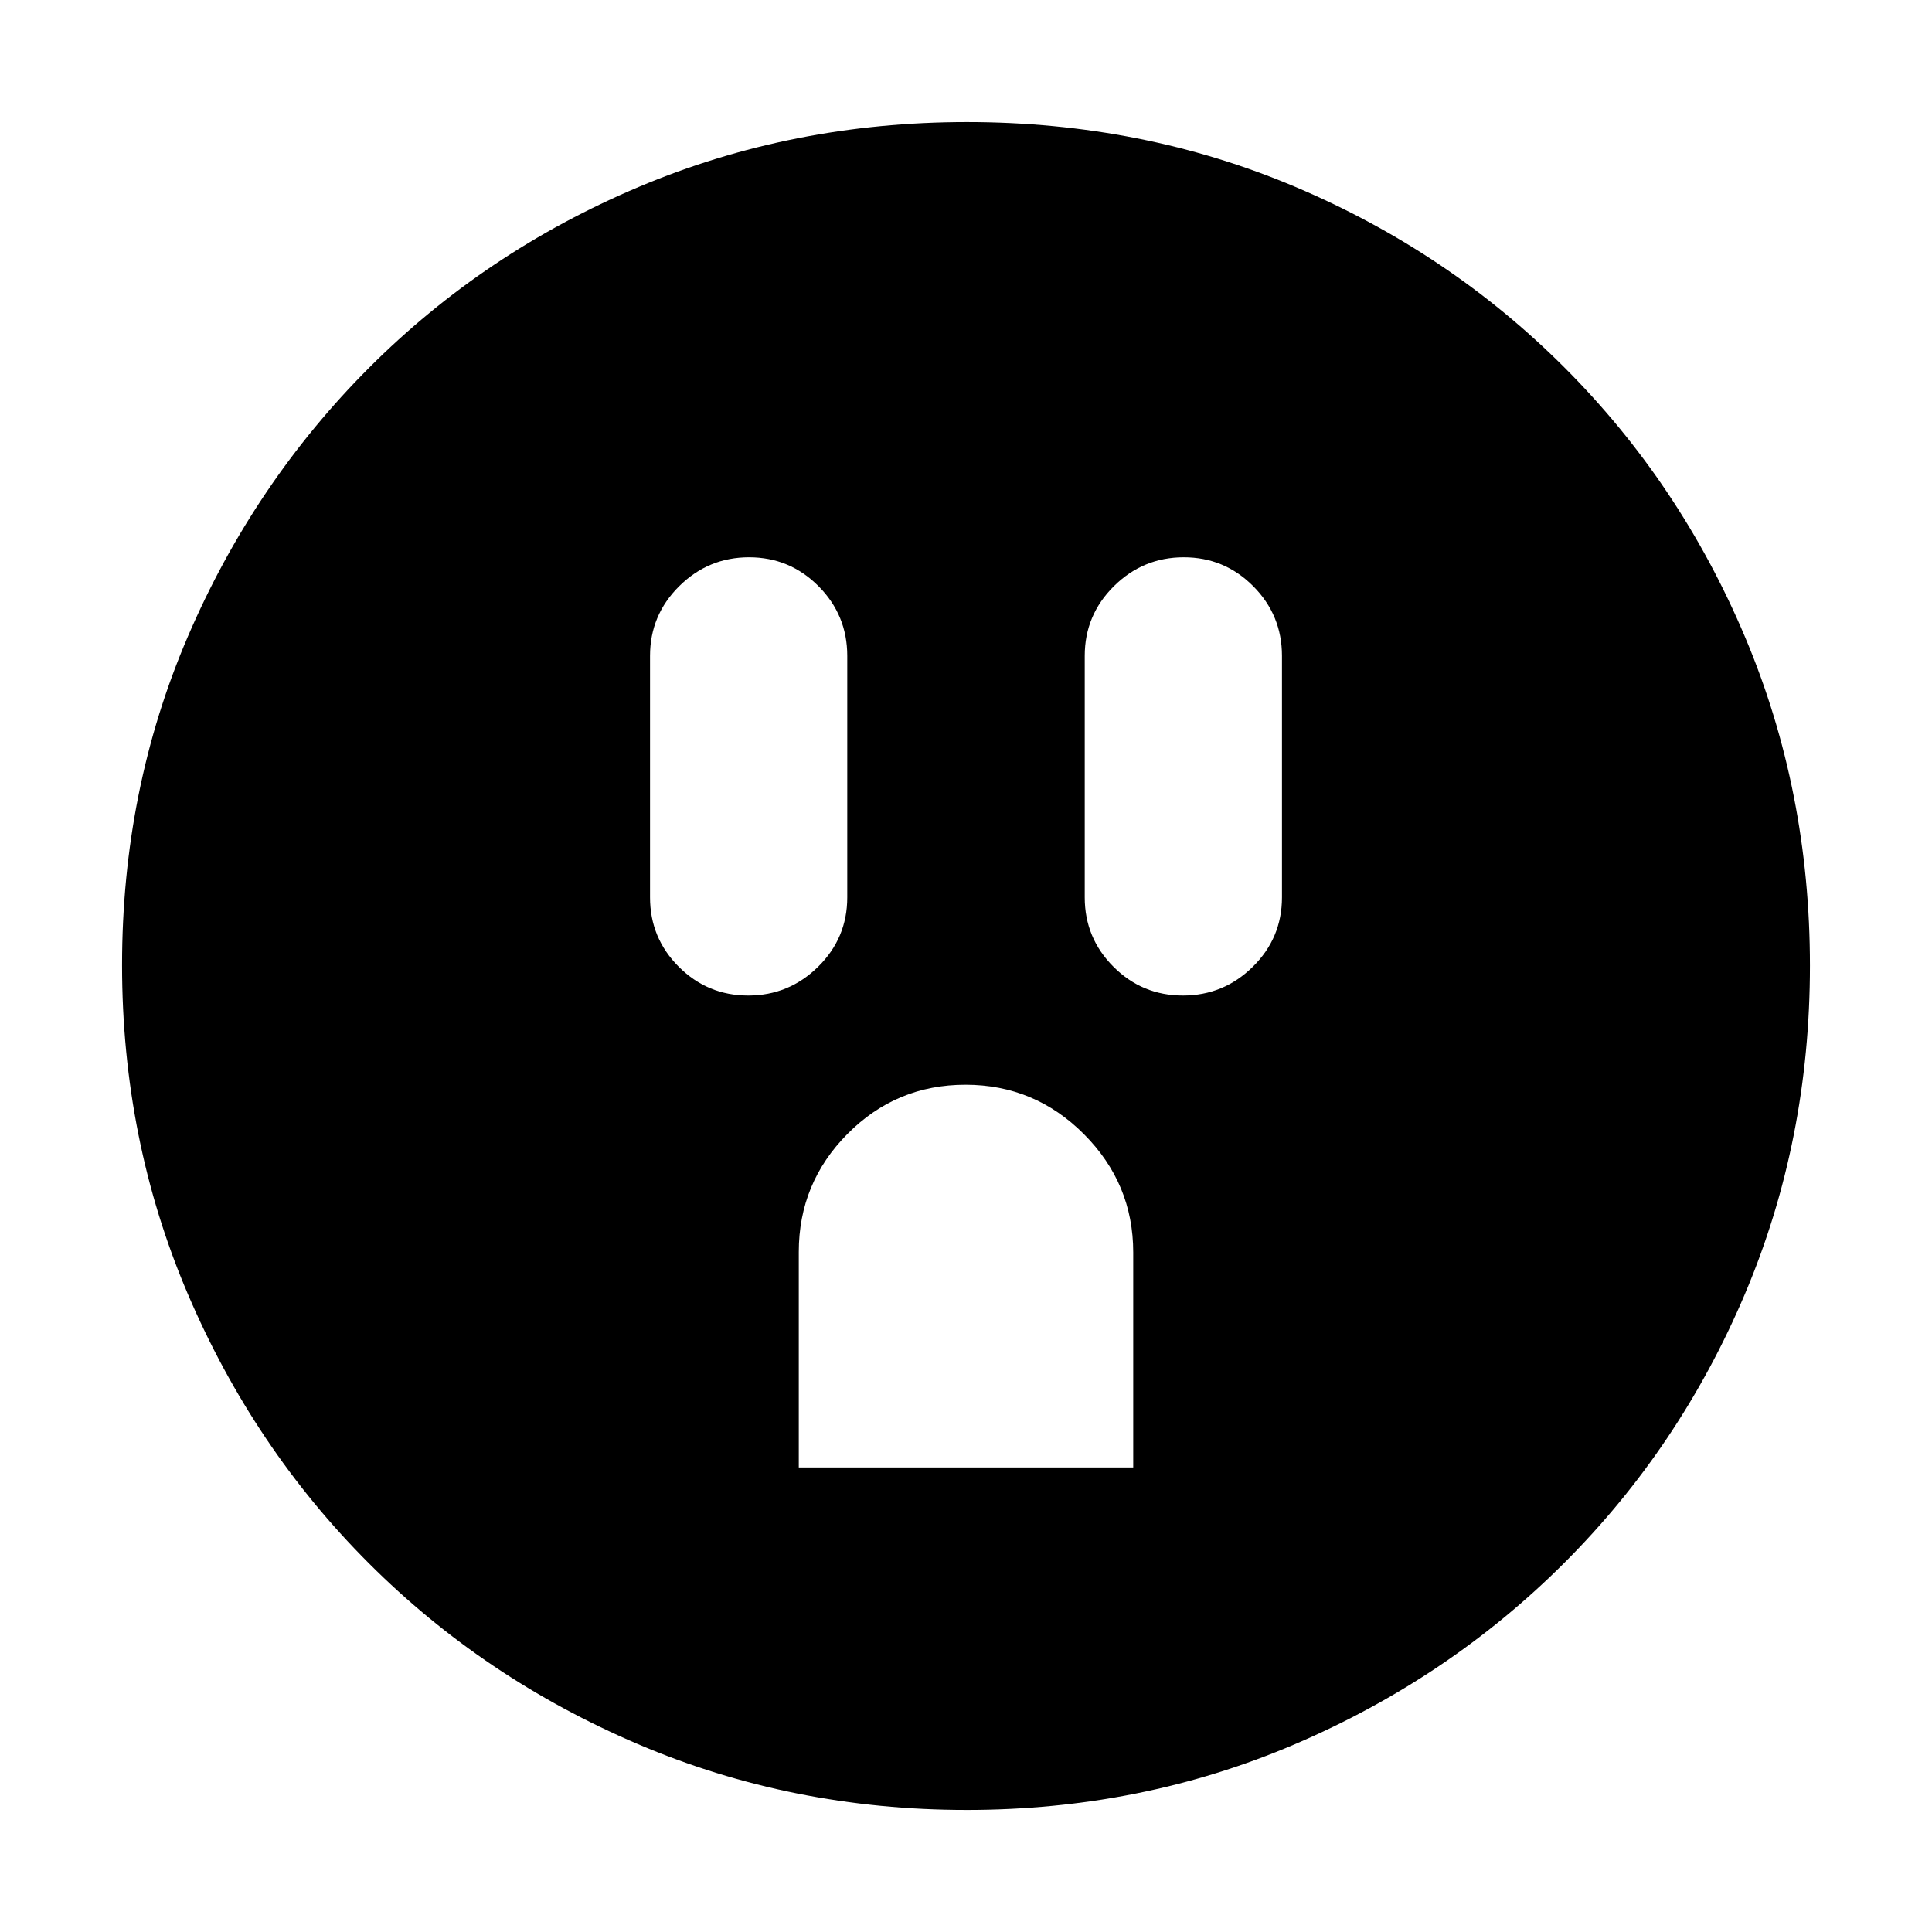 <svg xmlns="http://www.w3.org/2000/svg" height="20" viewBox="0 -960 960 960" width="20"><path d="M371.79-465.33q20.21 0 34.71-14.28t14.5-34.48v-120q0-20.3-14.29-34.65-14.29-14.35-34.5-14.35t-34.71 14.35Q323-654.39 323-634.09v120q0 20.2 14.29 34.48 14.29 14.28 34.5 14.28Zm25.12 234.5h166.18v-106.88q0-34.19-24.49-58.74Q514.12-421 479.74-421q-34.39 0-58.61 24.41-24.22 24.4-24.22 58.68v107.08Zm190.88-234.5q20.21 0 34.71-14.28t14.5-34.48v-120q0-20.3-14.29-34.65-14.29-14.35-34.5-14.35t-34.71 14.35Q539-654.39 539-634.09v120q0 20.2 14.29 34.48 14.29 14.28 34.5 14.28ZM480.28-60.65q-86.64 0-163.19-32.66-76.56-32.66-133.84-89.94t-89.94-133.8q-32.66-76.51-32.66-163.41 0-87.15 32.72-163.31t90.14-133.61q57.42-57.44 133.79-89.7 76.38-32.27 163.16-32.27 87.14 0 163.31 32.26 76.16 32.26 133.61 89.71 57.45 57.45 89.71 133.86 32.26 76.42 32.26 163.33 0 86.91-32.27 163.08-32.26 76.18-89.7 133.6-57.45 57.42-133.83 90.14-76.39 32.72-163.27 32.72Z"/></svg>